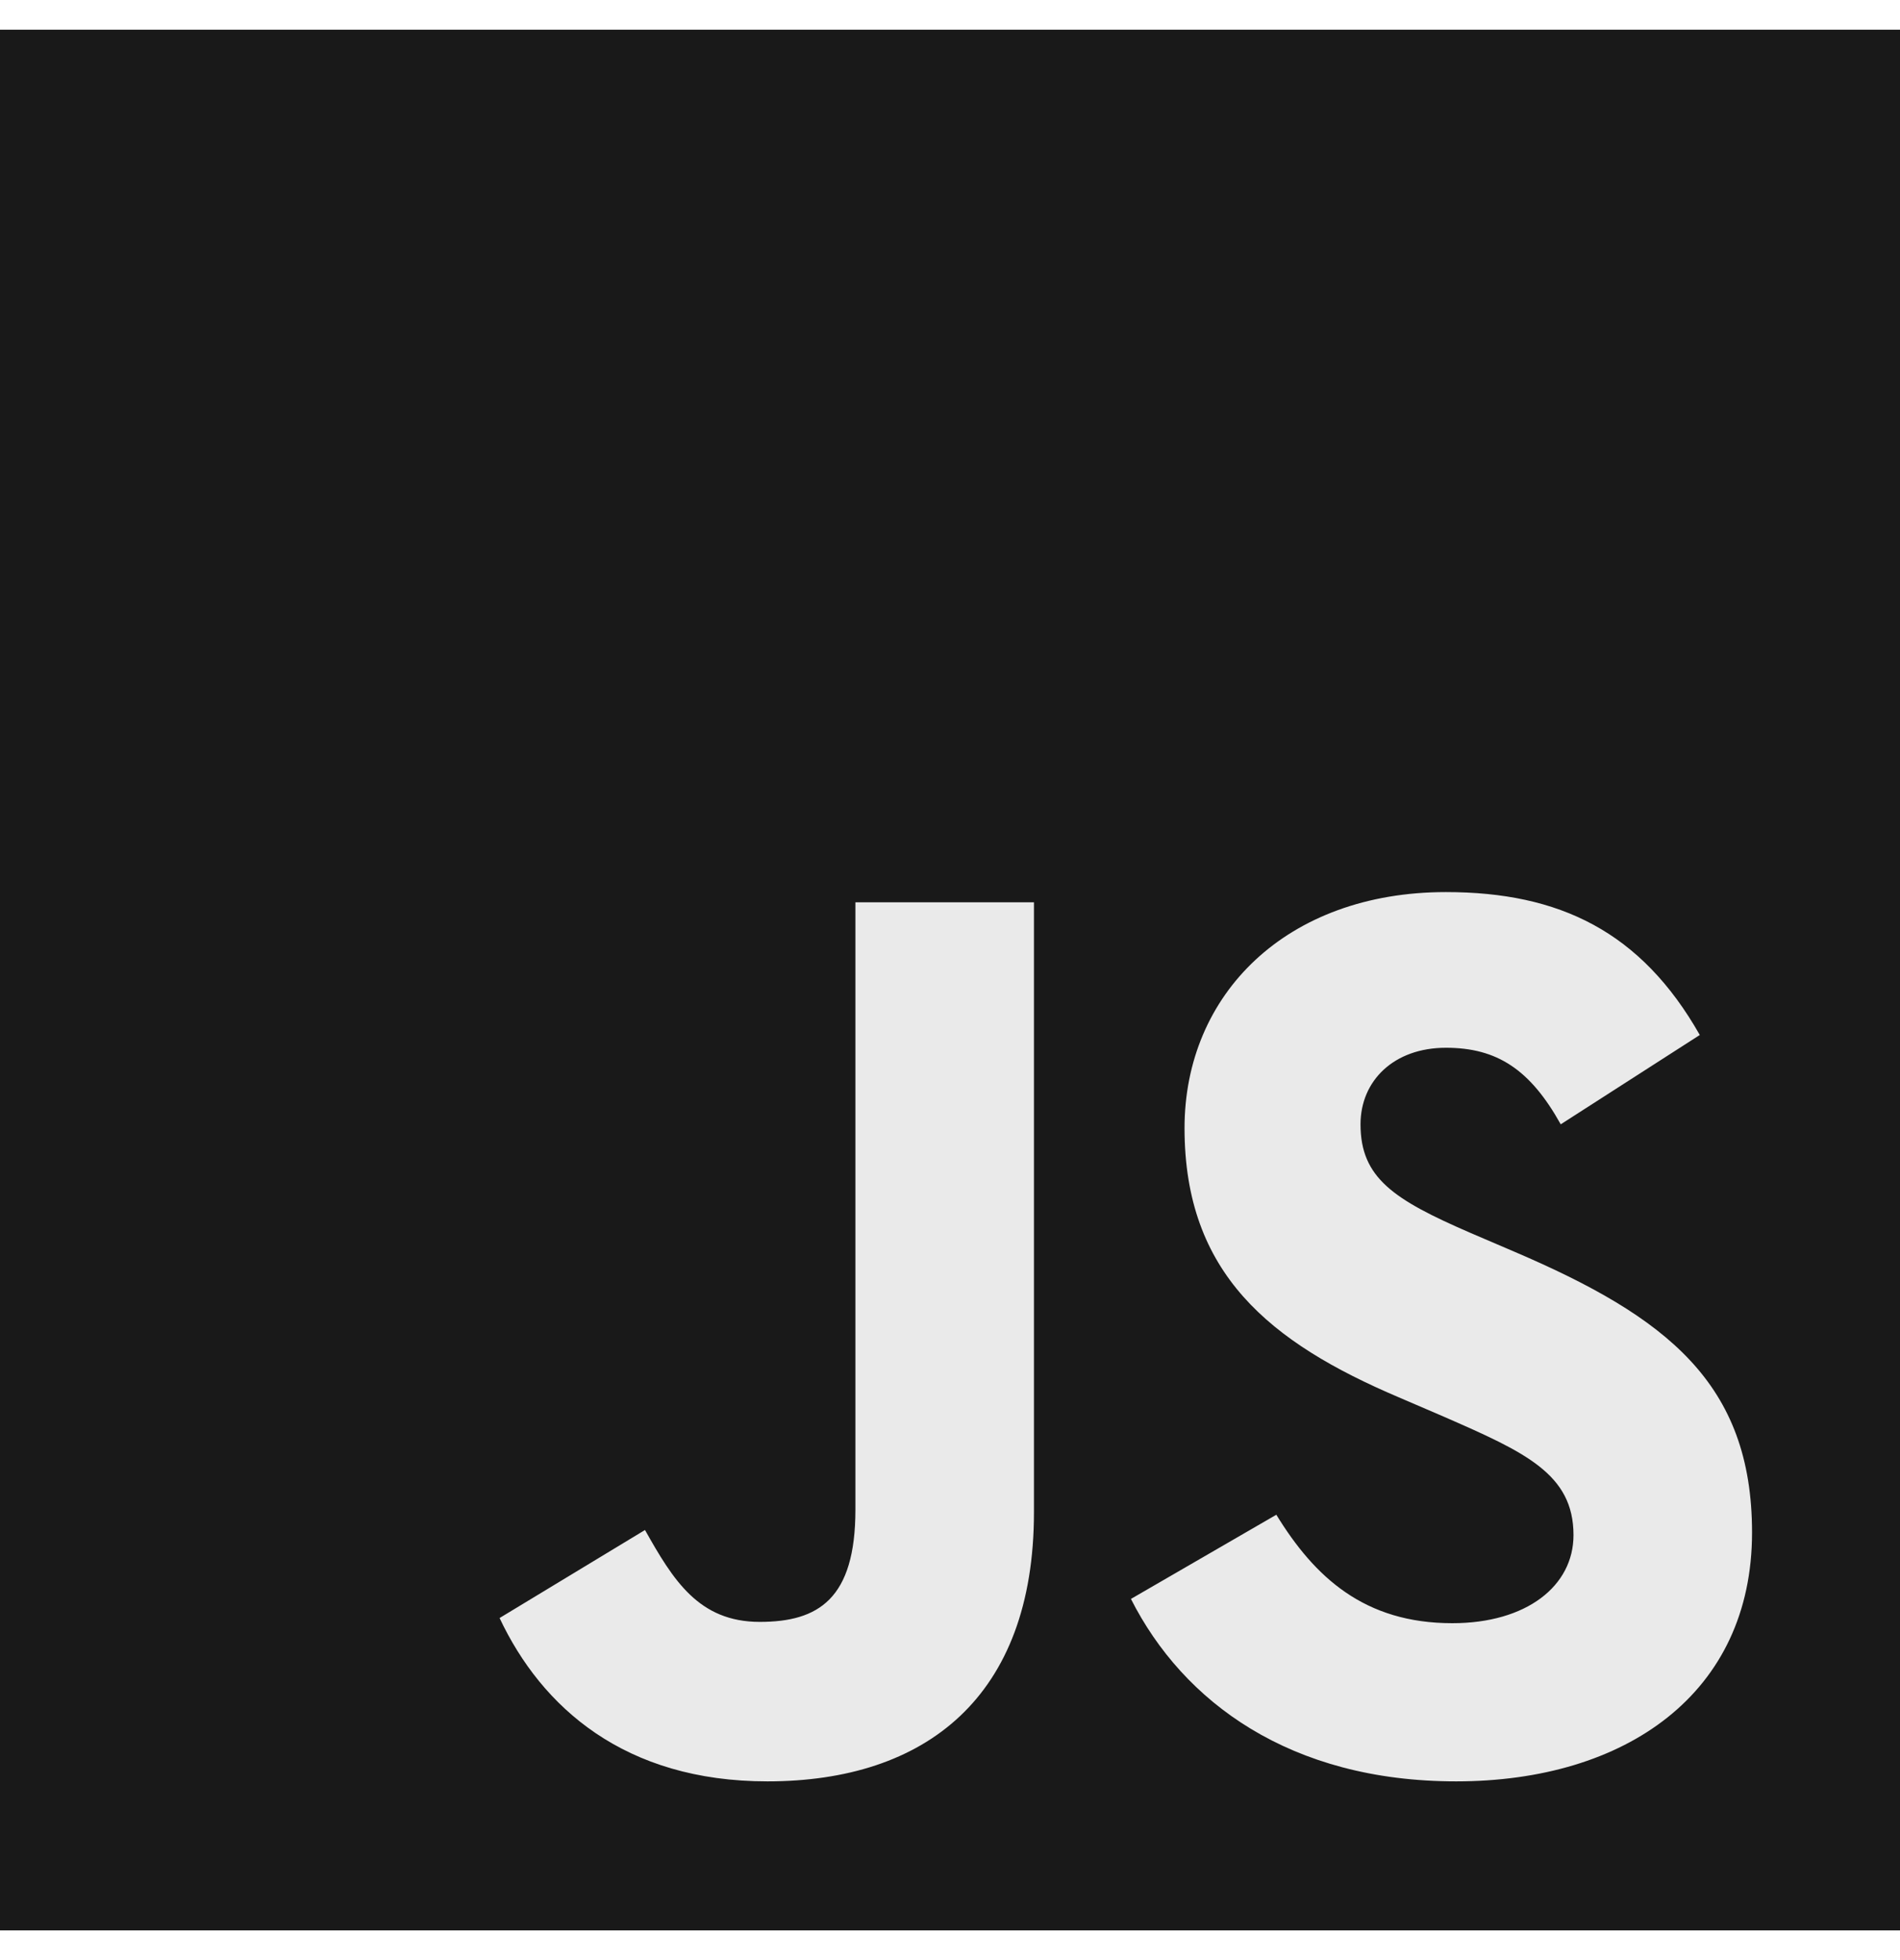 <svg width="32" height="33" viewBox="0 0 32 33" fill="none" xmlns="http://www.w3.org/2000/svg">
<g clip-path="url(#clip0_47_142)">
<path d="M0 0.5H32V32.5H0V0.5Z" fill="#191919"/>
<path d="M8.414 27.241L10.863 25.759C11.335 26.597 11.765 27.306 12.796 27.306C13.784 27.306 14.407 26.919 14.407 25.416V15.191H17.414V25.458C17.414 28.573 15.588 29.991 12.925 29.991C10.519 29.991 9.123 28.745 8.414 27.241L8.414 27.241ZM19.048 26.919L21.496 25.502C22.141 26.554 22.978 27.328 24.46 27.328C25.707 27.328 26.501 26.704 26.501 25.845C26.501 24.814 25.685 24.449 24.31 23.848L23.558 23.525C21.389 22.602 19.95 21.442 19.95 18.993C19.95 16.738 21.668 15.019 24.353 15.019C26.265 15.019 27.64 15.685 28.628 17.425L26.286 18.929C25.771 18.005 25.212 17.64 24.353 17.64C23.472 17.64 22.914 18.198 22.914 18.929C22.914 19.831 23.472 20.196 24.761 20.755L25.513 21.077C28.069 22.172 29.508 23.289 29.508 25.802C29.508 28.509 27.382 29.991 24.525 29.991C21.732 29.991 19.928 28.659 19.047 26.919" fill="#EAEAEA"/>
</g>
<defs>
<clipPath id="clip0_47_142">
<rect width="32" height="32" fill="white" transform="translate(0 0.5)"/>
</clipPath>
</defs>
</svg>
